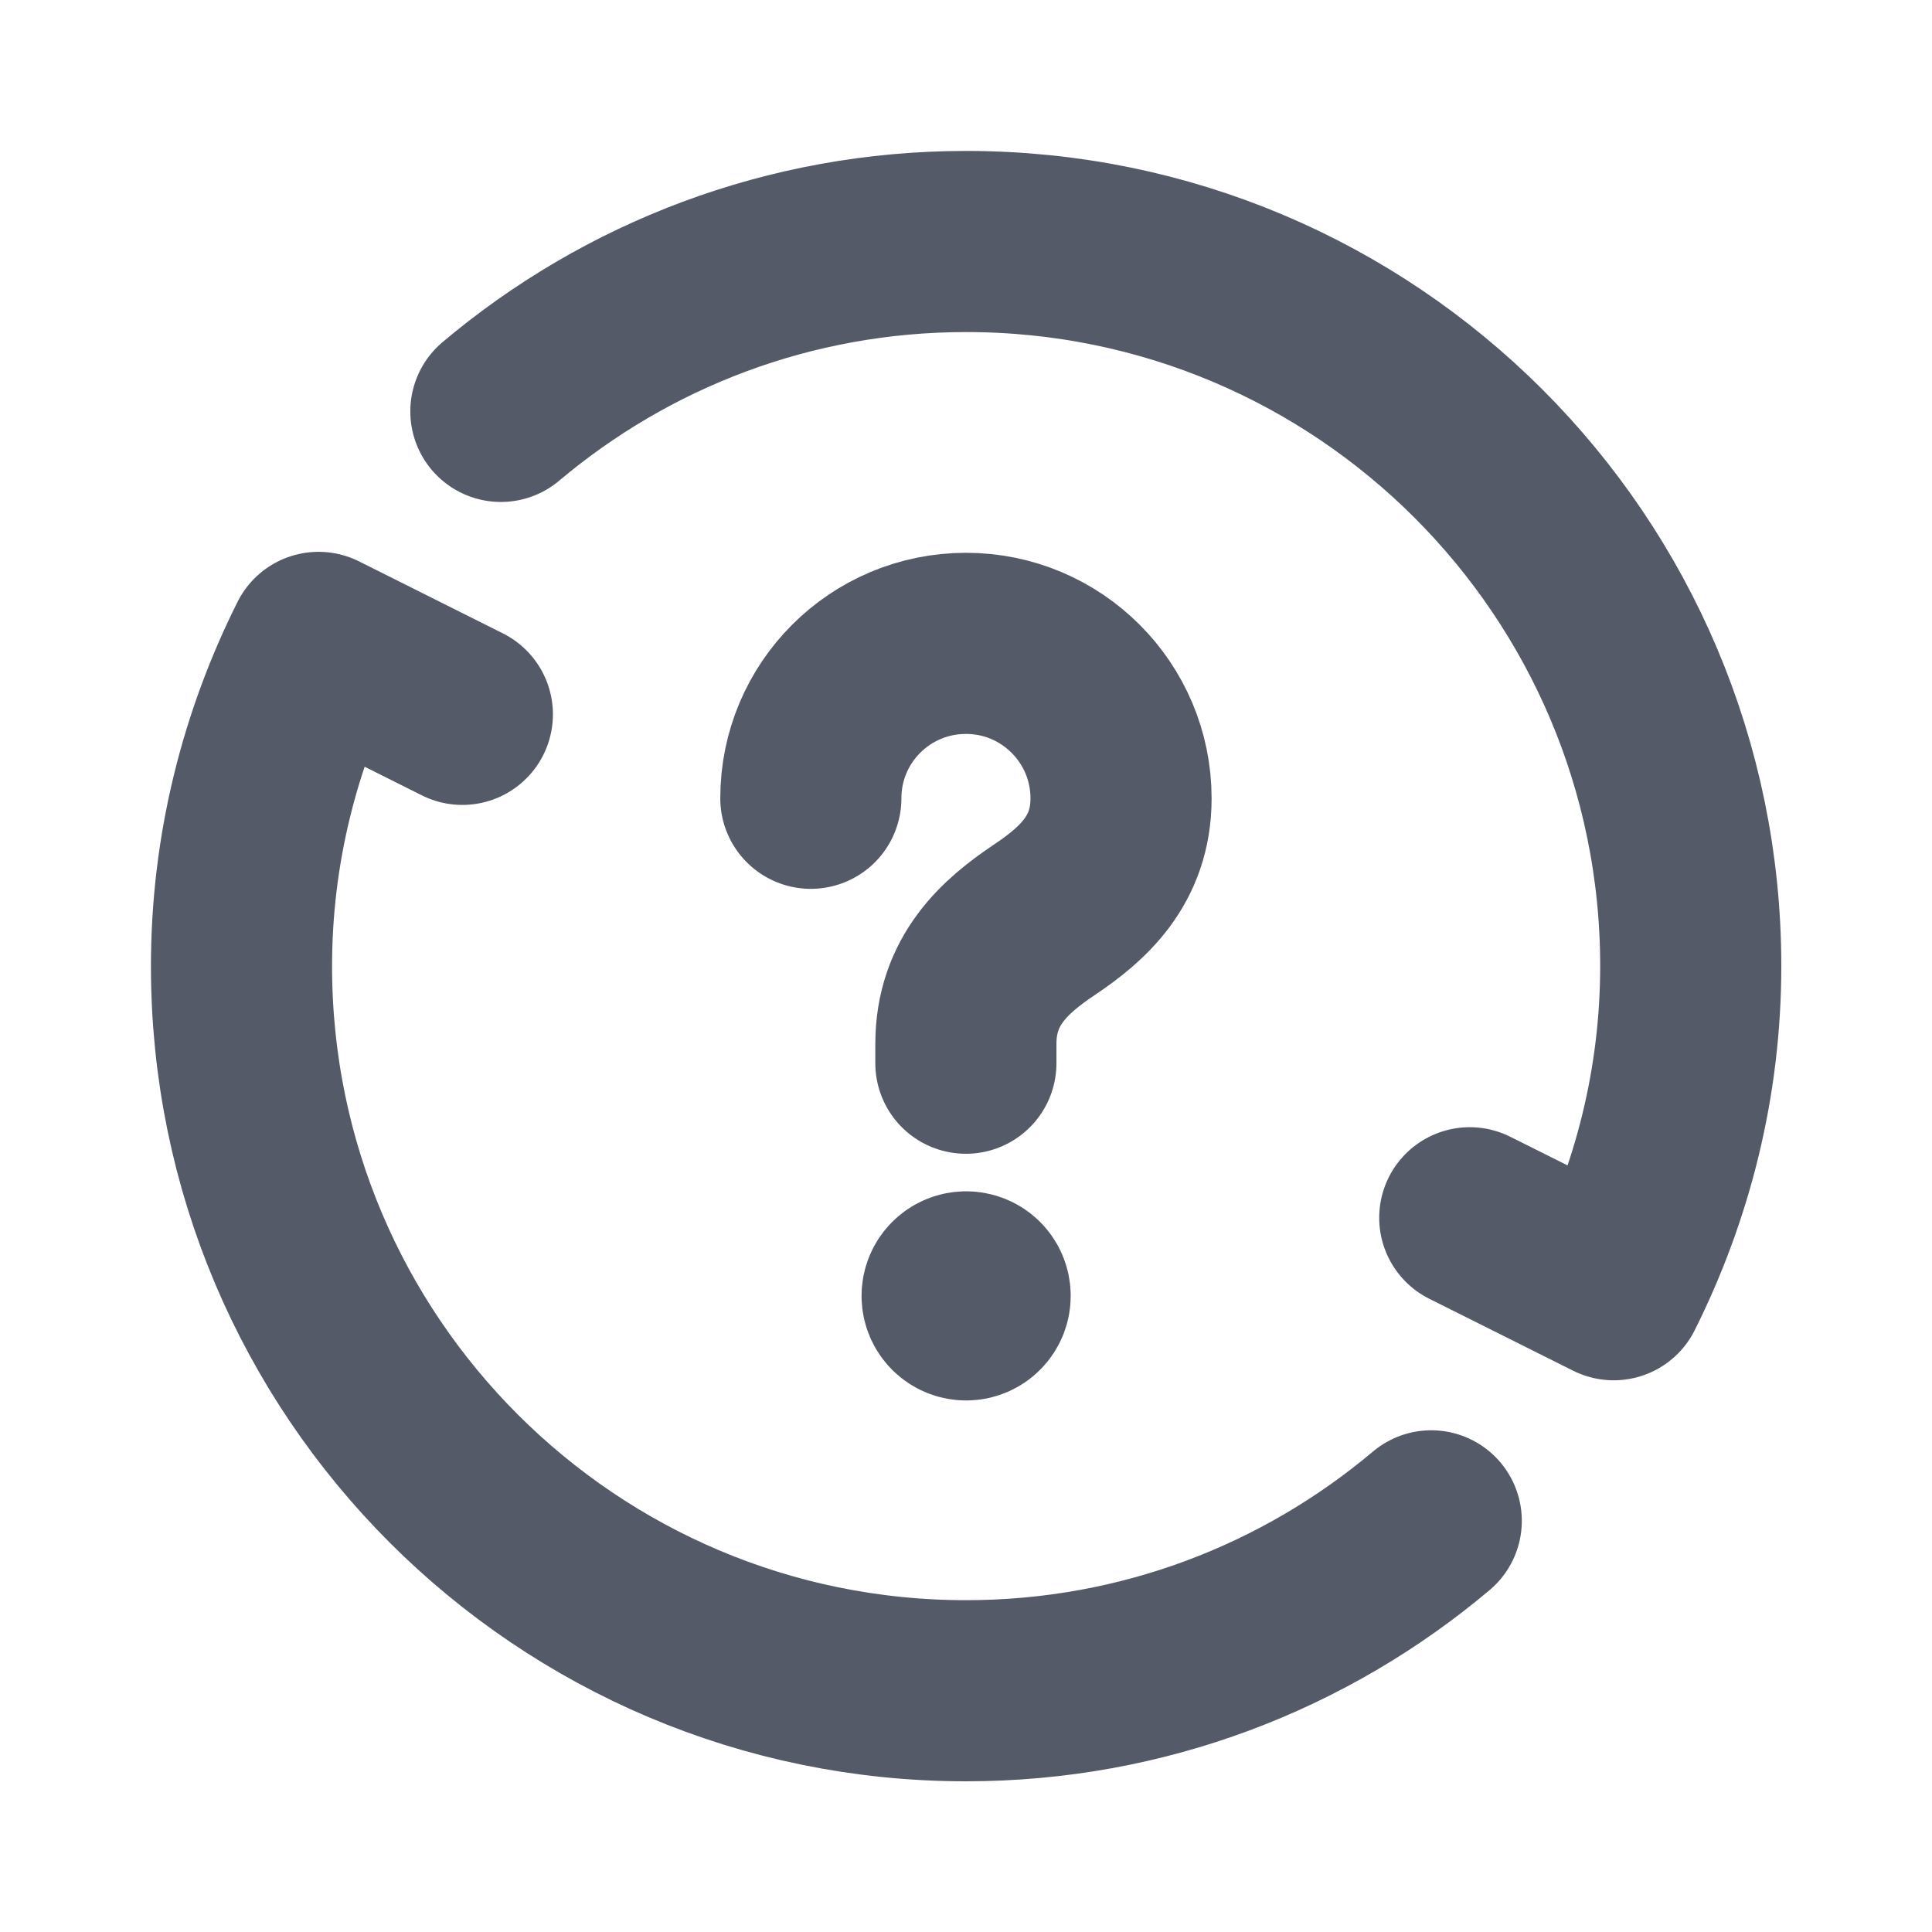 <svg width="16" height="16" viewBox="0 0 16 16" fill="none" xmlns="http://www.w3.org/2000/svg">
<g id="Group">
<g id="Group_2">
<path id="Path" d="M7.999 8.805V8.645C7.999 8.12 8.323 7.836 8.648 7.618C8.966 7.405 9.284 7.126 9.284 6.612C9.284 5.903 8.709 5.328 8 5.328C7.29 5.328 6.715 5.901 6.715 6.611" stroke="#545A67" stroke-width="1.5" stroke-linecap="round" stroke-linejoin="round"/>
<path id="Path_2" d="M8.001 10.616C7.937 10.616 7.885 10.668 7.885 10.732C7.885 10.796 7.937 10.848 8.001 10.848C8.065 10.848 8.117 10.796 8.117 10.732C8.117 10.667 8.065 10.616 8.001 10.616" stroke="#545A67" stroke-width="1.5" stroke-linecap="round" stroke-linejoin="round"/>
<path id="Path_3" d="M12.172 10.085L13.364 10.681C13.768 9.873 14.002 8.965 14.002 8C14.002 4.686 11.316 2 8.002 2C6.533 2 5.19 2.529 4.148 3.407" stroke="#545A67" stroke-width="1.5" stroke-linecap="round" stroke-linejoin="round"/>
<path id="Path_4" d="M3.829 5.916L2.638 5.32C2.233 6.128 2 7.037 2 8.002C2 11.315 4.686 14.002 8 14.002C9.469 14.002 10.812 13.472 11.853 12.595" stroke="#545A67" stroke-width="1.5" stroke-linecap="round" stroke-linejoin="round"/>
</g>
</g>
</svg>
